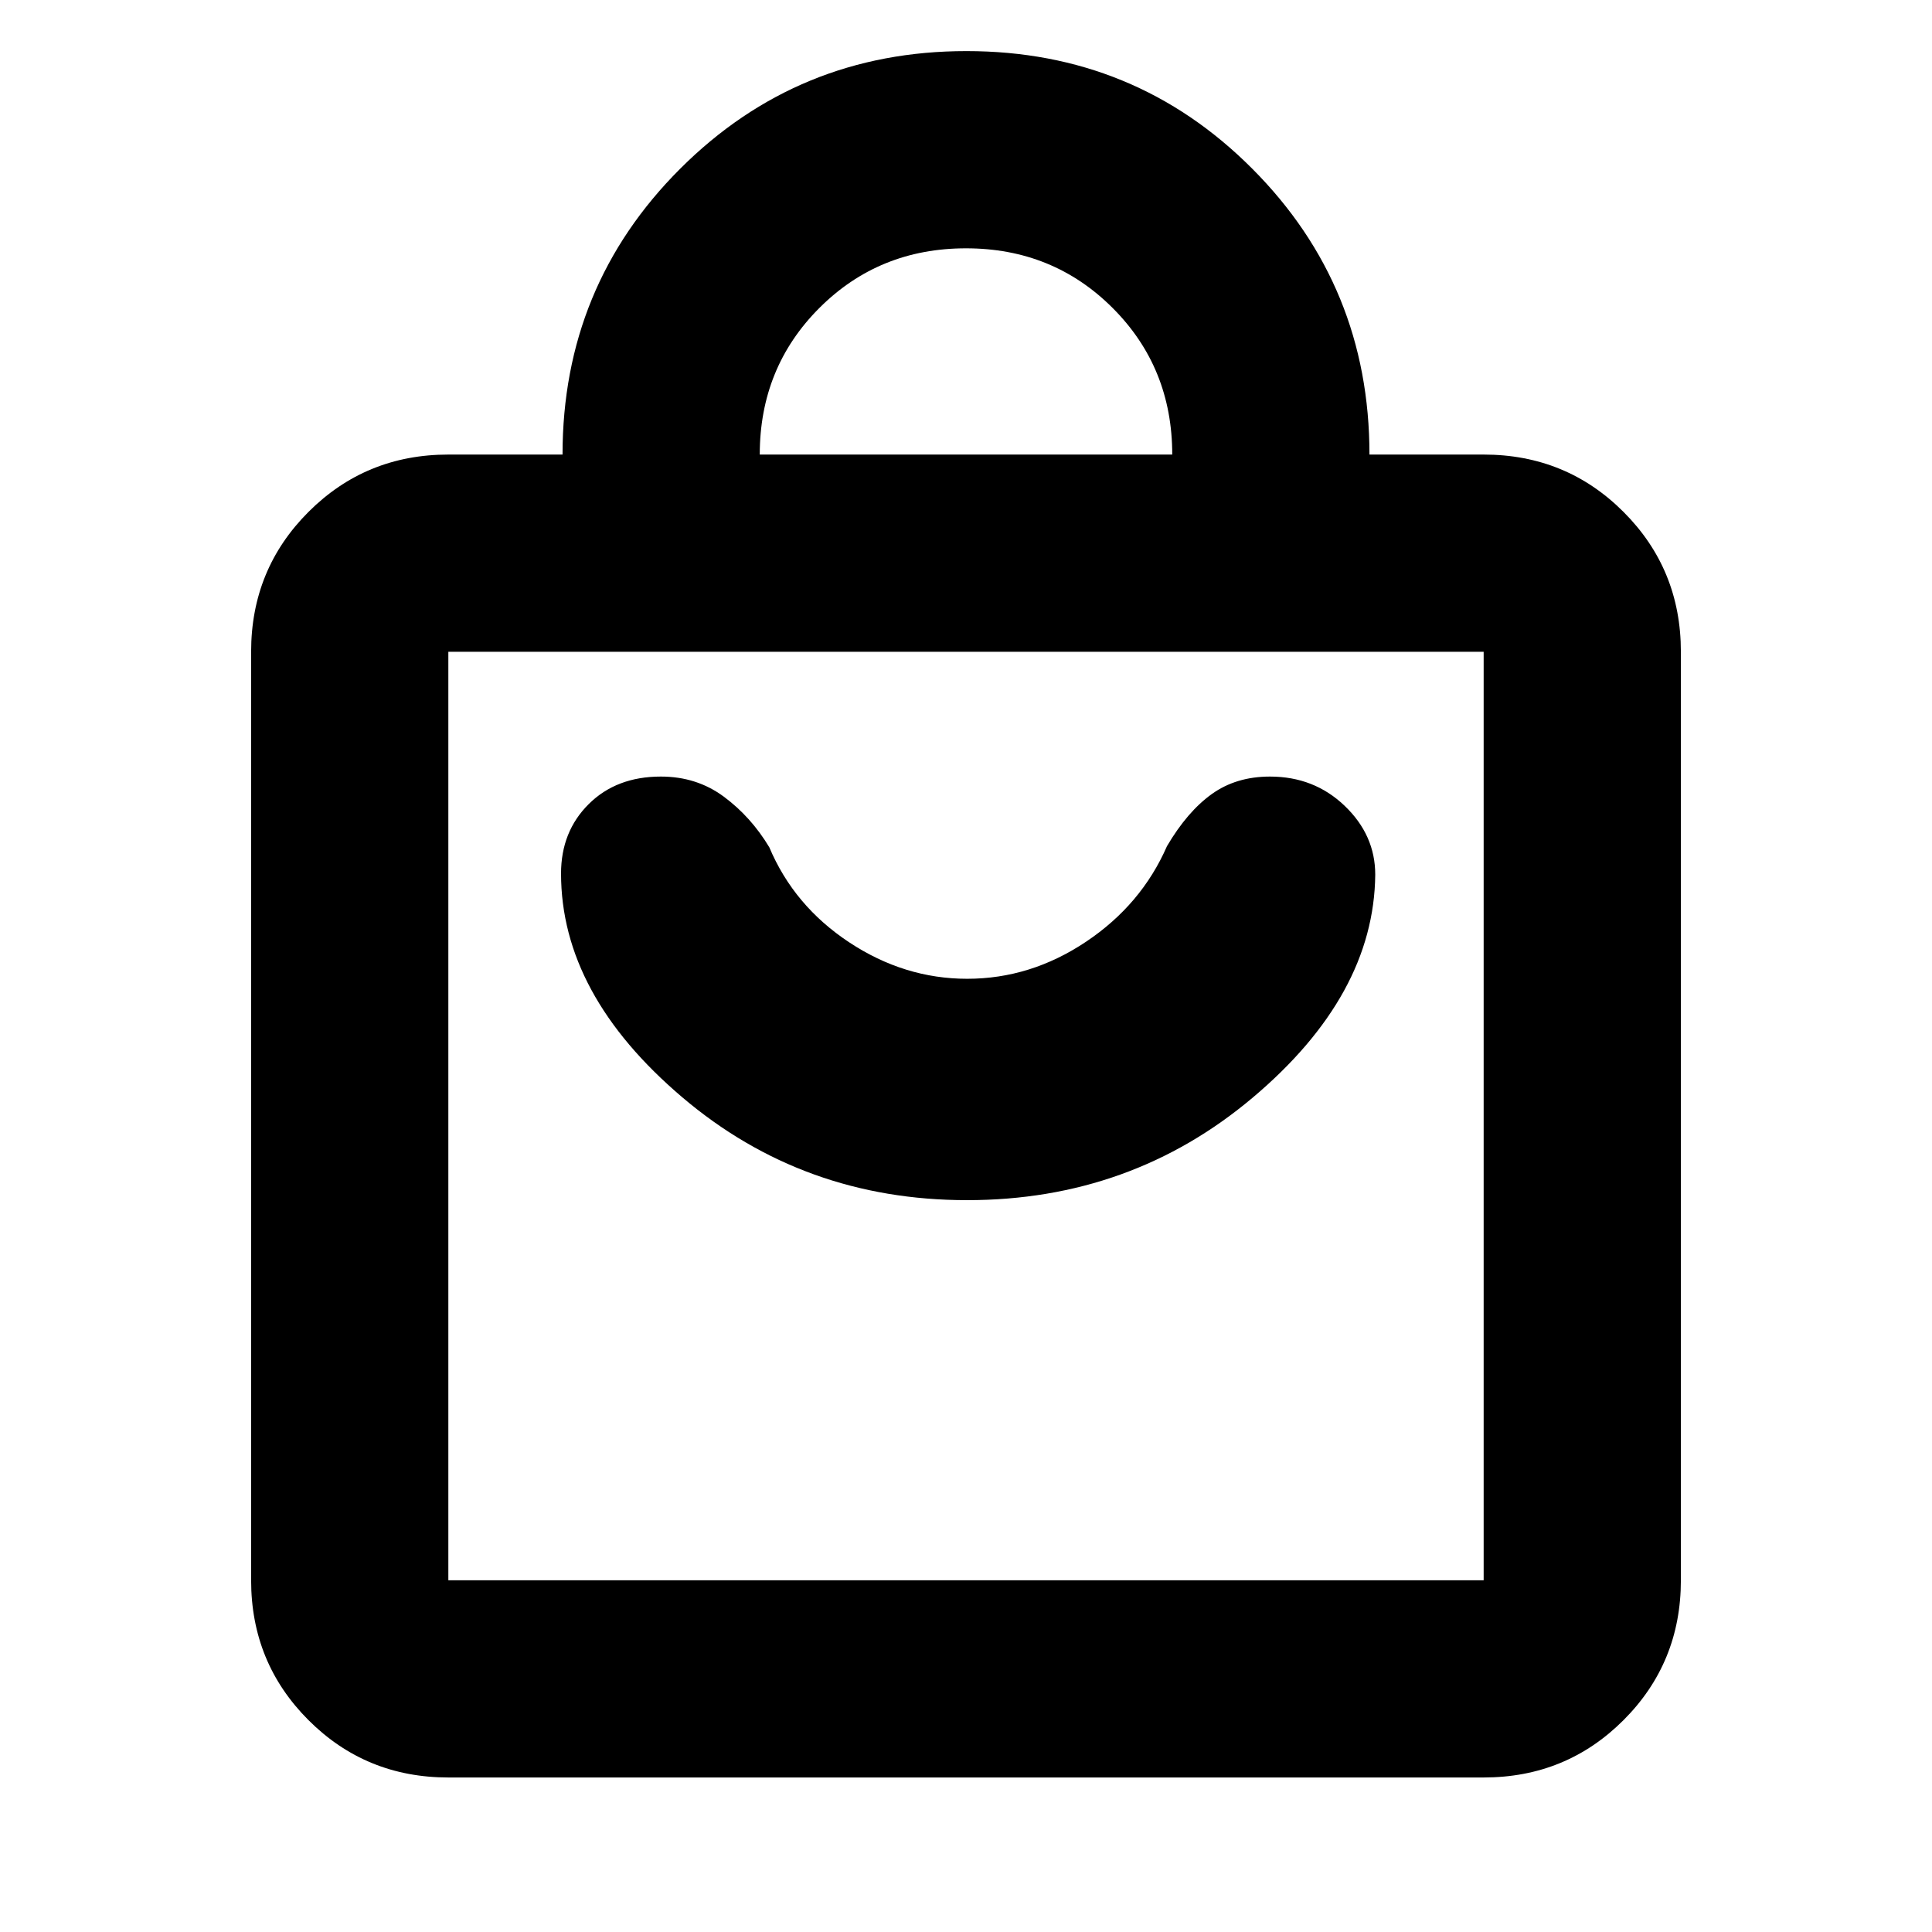 <svg xmlns="http://www.w3.org/2000/svg" height="20" viewBox="0 -960 960 960" width="20"><path d="M222.78-76.78q-41 0-69.5-28.5t-28.5-69.5v-461.35q0-41 28.5-69.5t69.5-28.5h56.74q0-83.64 58.49-142.06t142.22-58.42q83.73 0 141.99 58.42 58.26 58.42 58.26 142.06h56.74q41 0 69.5 28.5t28.5 69.5v461.35q0 41-28.5 69.5t-69.5 28.5H222.78Zm0-98h514.44v-461.35H222.78v461.35Zm154.74-559.35h204.96q0-43.22-29.63-72.85-29.63-29.63-72.85-29.63t-72.85 29.63q-29.63 29.63-29.63 72.85ZM222.78-174.78v-461.35 461.35Zm257.79-188.87q81.39 0 141.8-50.87 60.41-50.87 60.98-110.87 0-19.65-15.19-34.2-15.19-14.54-37.12-14.54-16.82 0-28.95 8.72-12.13 8.71-22.22 25.85-12.7 29.08-40.21 47.49-27.51 18.42-59.09 18.42-31.22 0-58.63-18.13-27.42-18.13-39.68-47.22-9.09-15.13-22.58-25.13-13.5-10-31.29-10-22.09 0-35.85 13.67-13.76 13.66-13.76 34.5 0 60 60.2 111.16 60.19 51.15 141.59 51.15Z"/></svg>